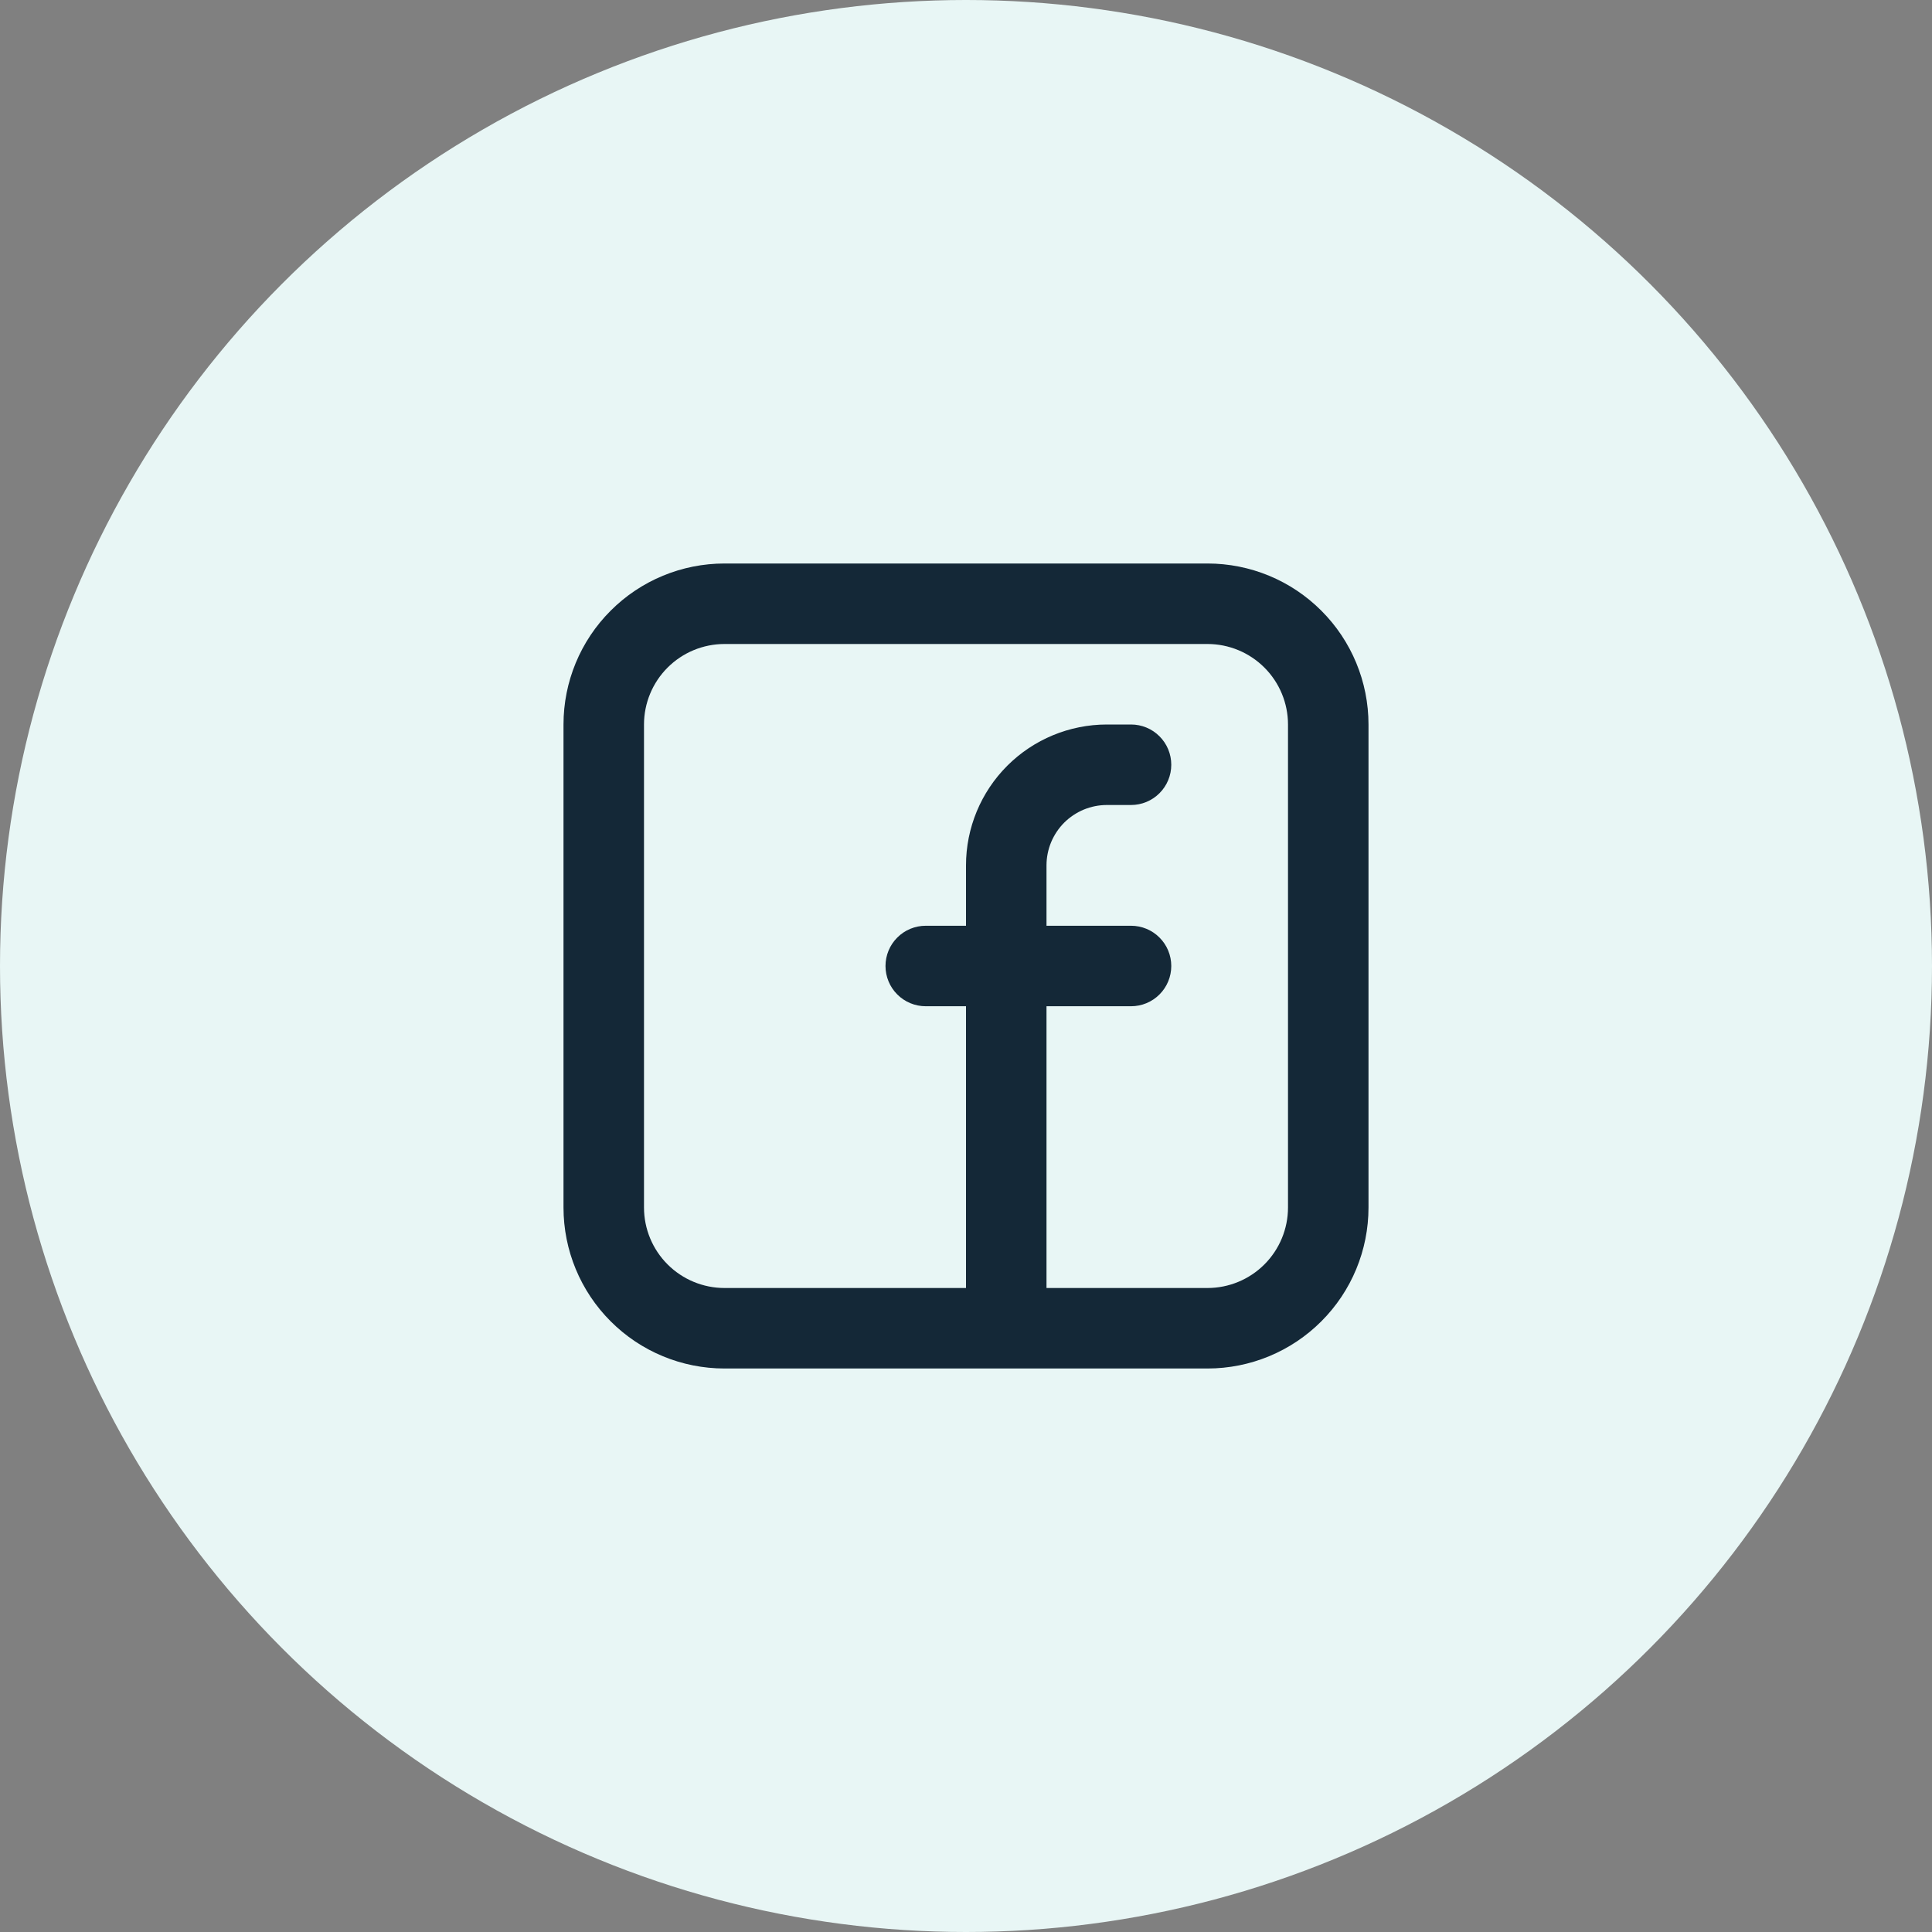 <svg width="48" height="48" viewBox="0 0 48 48" fill="none" xmlns="http://www.w3.org/2000/svg">
<rect x="0" y="0" width="48" height="48" fill="#808080" stroke="none"/>
<circle cx="24" cy="24" r="24" fill="#E8F6F5"/>
<path fill-rule="evenodd" clip-rule="evenodd" d="M14 18C14 16.939 14.421 15.922 15.172 15.172C15.922 14.421 16.939 14 18 14H30C31.061 14 32.078 14.421 32.828 15.172C33.579 15.922 34 16.939 34 18V30C34 31.061 33.579 32.078 32.828 32.828C32.078 33.579 31.061 34 30 34H18C16.939 34 15.922 33.579 15.172 32.828C14.421 32.078 14 31.061 14 30V18ZM18 16C17.47 16 16.961 16.211 16.586 16.586C16.211 16.961 16 17.47 16 18V30C16 30.53 16.211 31.039 16.586 31.414C16.961 31.789 17.47 32 18 32H24V25H23C22.735 25 22.48 24.895 22.293 24.707C22.105 24.52 22 24.265 22 24C22 23.735 22.105 23.48 22.293 23.293C22.48 23.105 22.735 23 23 23H24V21.5C24 20.572 24.369 19.681 25.025 19.025C25.681 18.369 26.572 18 27.5 18H28.1C28.365 18 28.62 18.105 28.807 18.293C28.995 18.48 29.1 18.735 29.1 19C29.1 19.265 28.995 19.52 28.807 19.707C28.62 19.895 28.365 20 28.1 20H27.5C27.303 20 27.108 20.039 26.926 20.114C26.744 20.19 26.579 20.3 26.439 20.439C26.3 20.579 26.19 20.744 26.114 20.926C26.039 21.108 26 21.303 26 21.5V23H28.1C28.365 23 28.62 23.105 28.807 23.293C28.995 23.48 29.1 23.735 29.1 24C29.1 24.265 28.995 24.52 28.807 24.707C28.62 24.895 28.365 25 28.1 25H26V32H30C30.53 32 31.039 31.789 31.414 31.414C31.789 31.039 32 30.53 32 30V18C32 17.47 31.789 16.961 31.414 16.586C31.039 16.211 30.53 16 30 16H18Z" fill="#142837"/>
</svg>
